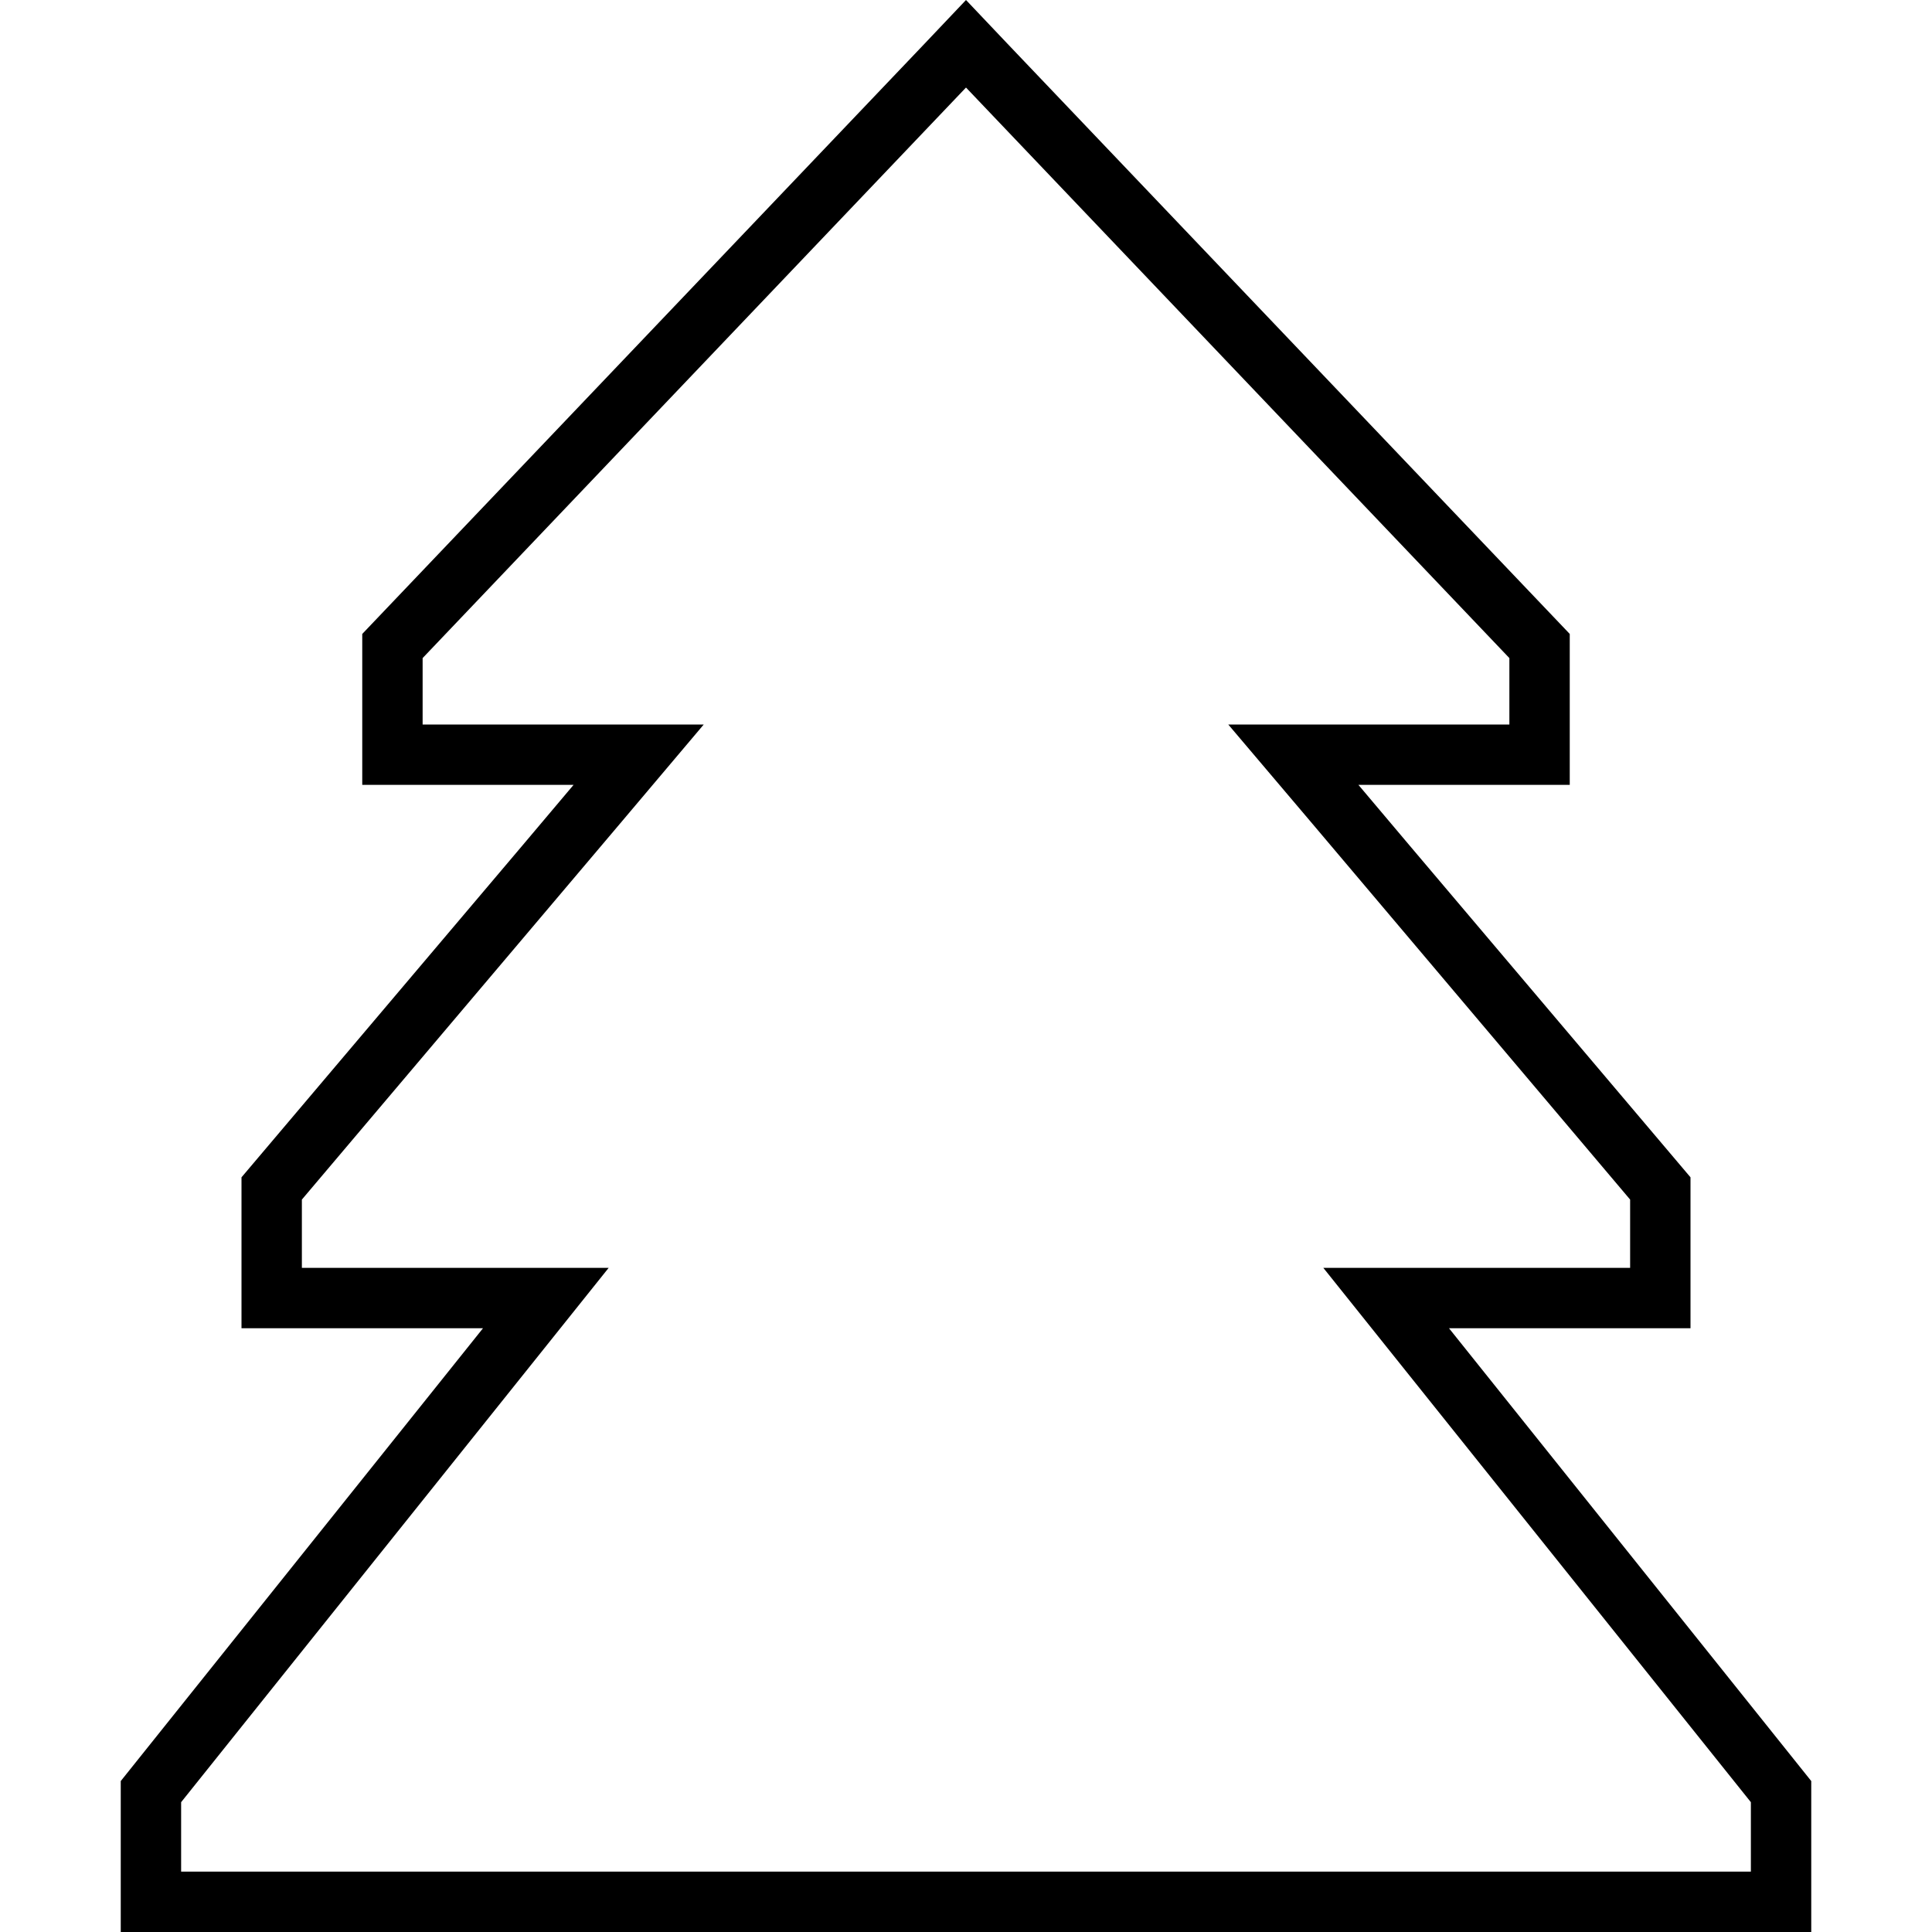 <svg xmlns="http://www.w3.org/2000/svg" width="24" height="24" viewBox="0 0 448 512"><path d="M349 208l19 0 16 0 0-16 0-24L235 11.6 224 0 213 11.6 64 168l0 24 0 16 16 0 19 0 21 0-13.5 16L32 312l0 24 0 16 16 0 27.5 0L96 352 83.2 368 0 472l0 24 0 16 16 0 416 0 16 0 0-16 0-24L364.8 368 352 352l20.5 0 27.5 0 16 0 0-16 0-24-74.5-88L328 208l21 0zm51 109.9l0 18.1-48 0-33.3 0 20.8 26L432 477.6l0 18.4L16 496l0-18.4L108.5 362l20.8-26L96 336l-48 0 0-18.1 84.2-99.5L154.5 192 120 192l-40 0 0-17.6L224 23.2 368 174.4l0 17.6-40 0-34.5 0 22.3 26.3L400 317.9z"/></svg>